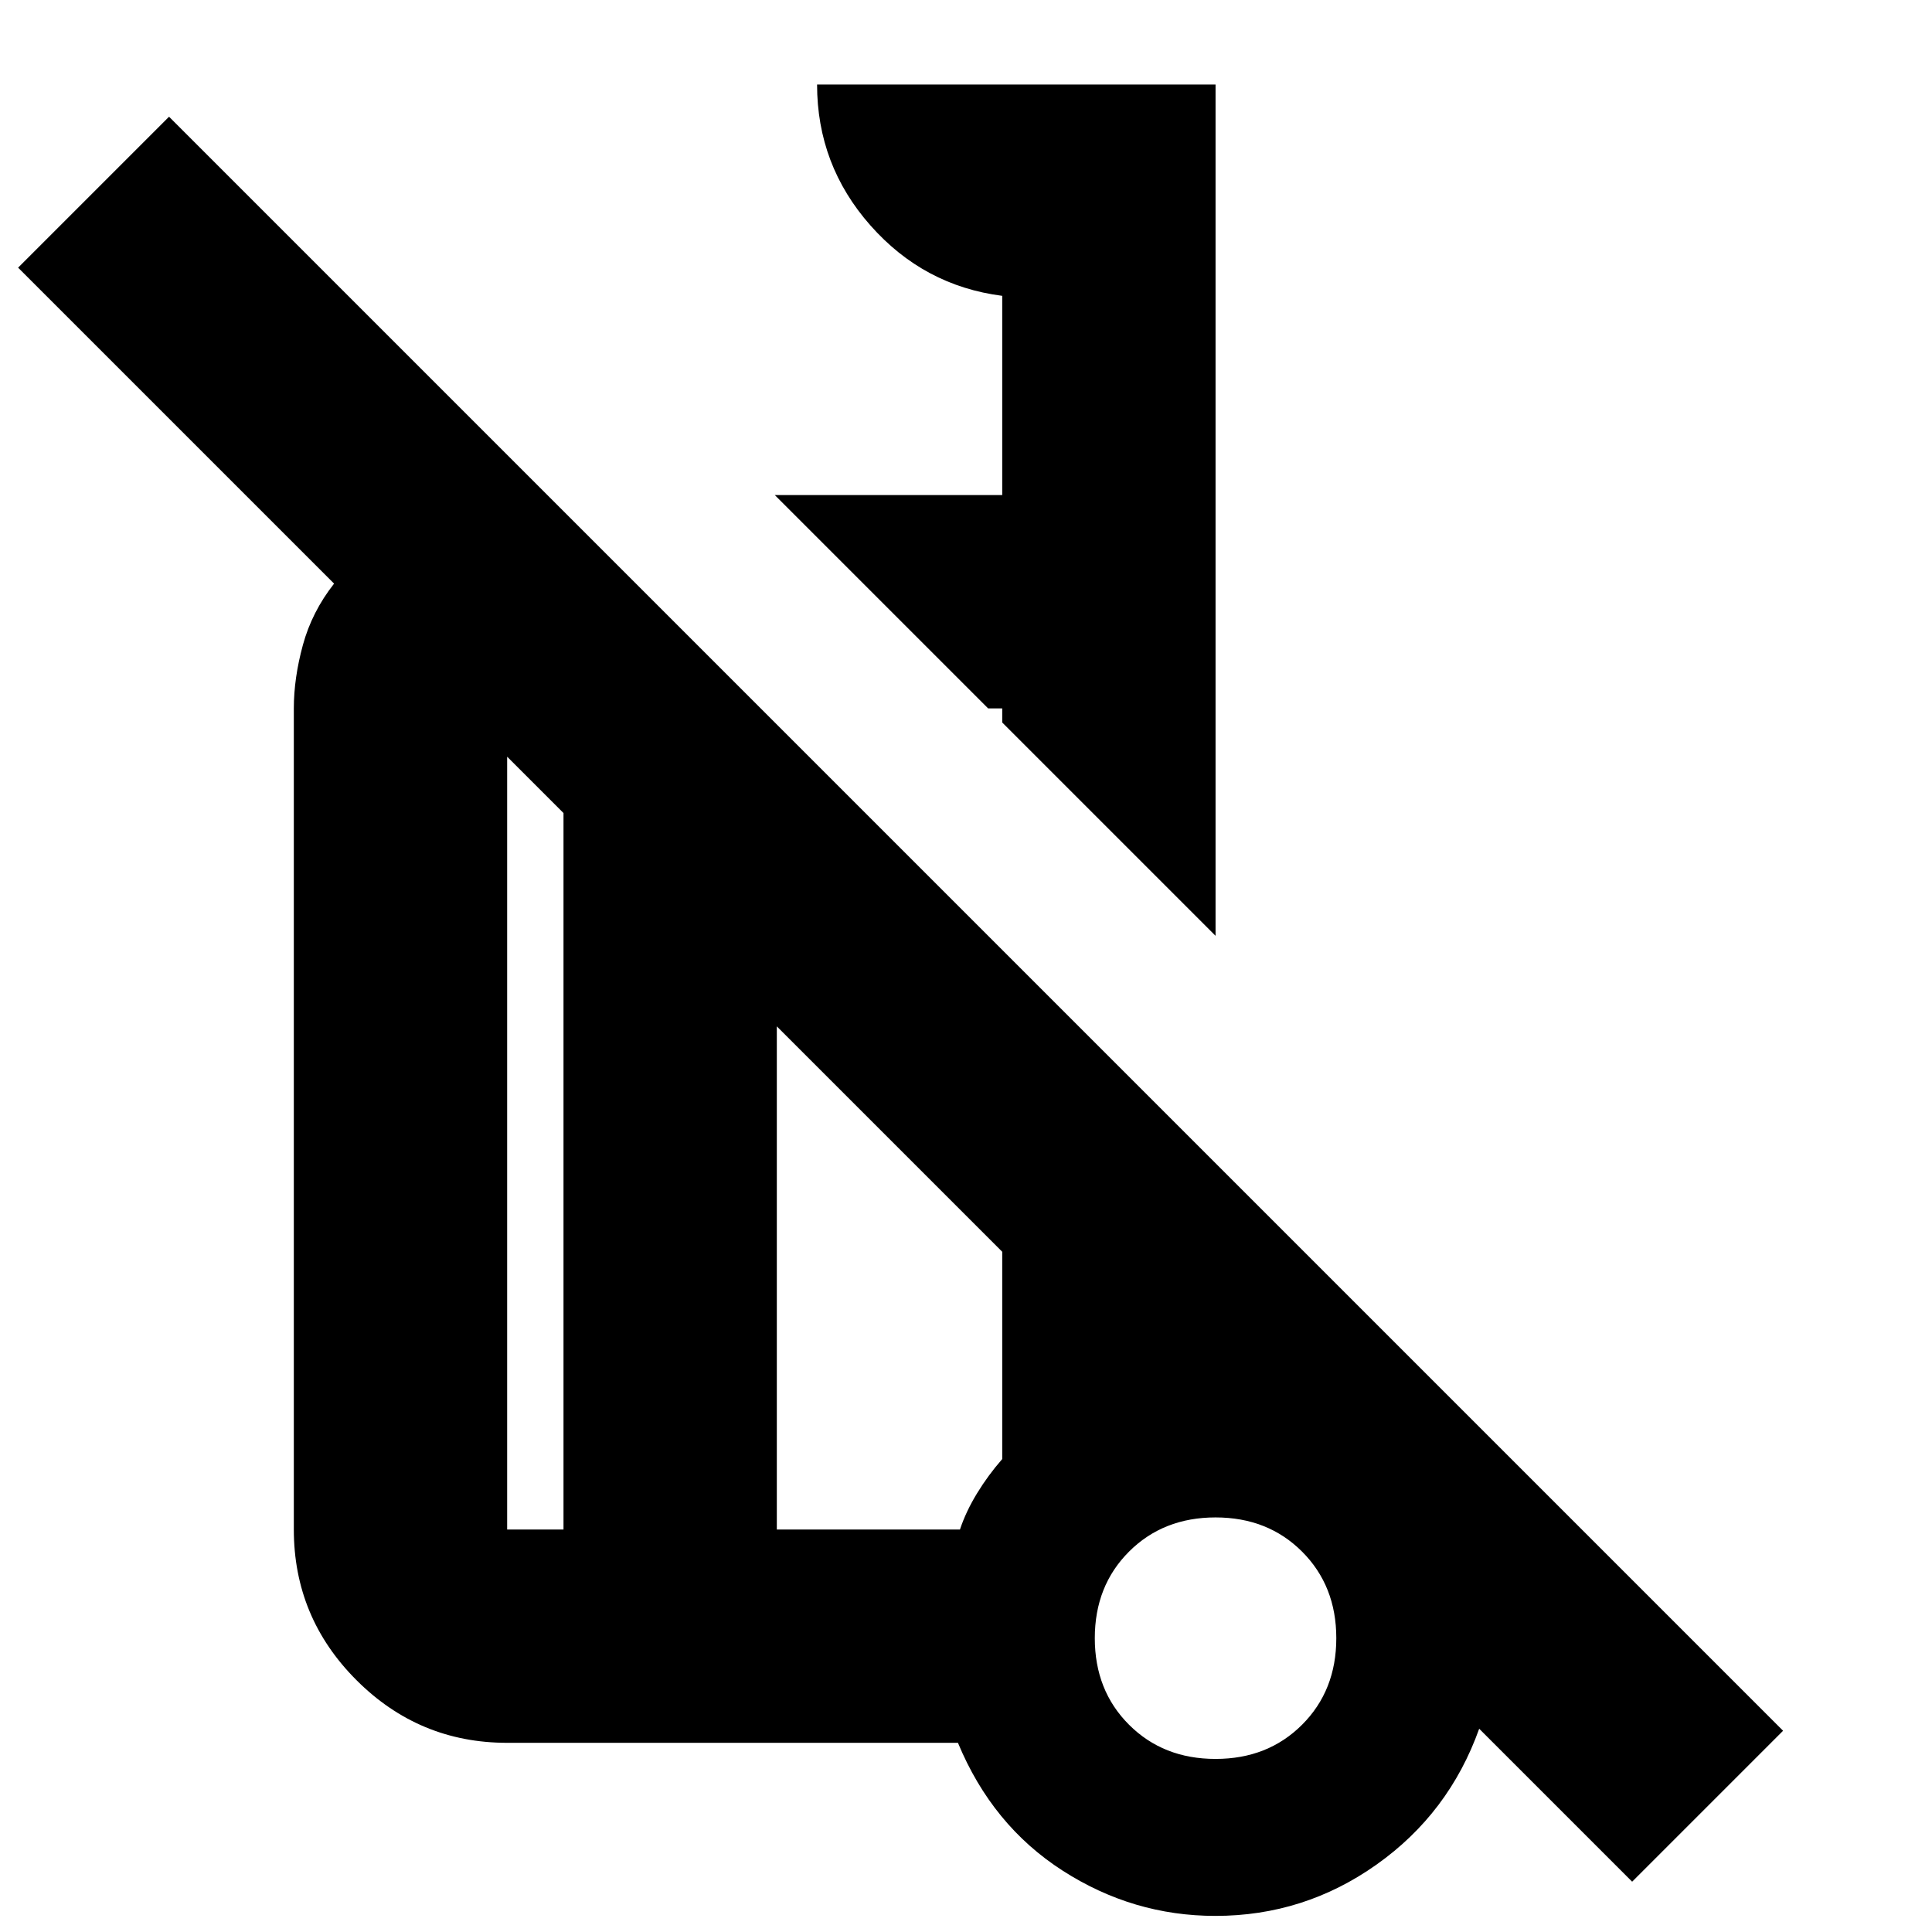 <svg xmlns="http://www.w3.org/2000/svg" height="24" viewBox="0 -960 960 960" width="24"><path d="M604-495 498-601v-7h-7L385-714h113v-99q-39-5-65.5-35T406-918h198v423ZM811-25l-76-76q-15 42-51 67.5T603.926-8Q563-8 528-30.5T476-94H252q-43.725 0-74.863-31.137Q146-156.275 146-200v-408q0-15 4.5-31.5T166-670L9-827l75-75 802 802-75 75ZM280-200v-356l-28-28v384h28ZM604-86q26 0 43-17t17-43q0-26-17-43t-43-17q-26 0-43 17t-17 43q0 26 17 43t43 17ZM386-200h91q3-9 8.5-18t12.5-17v-103L386-450v250Zm218 54ZM491-608ZM333-325Zm-53 125v-356 356Zm106 0v-250 250Zm218 54Z"/></svg>